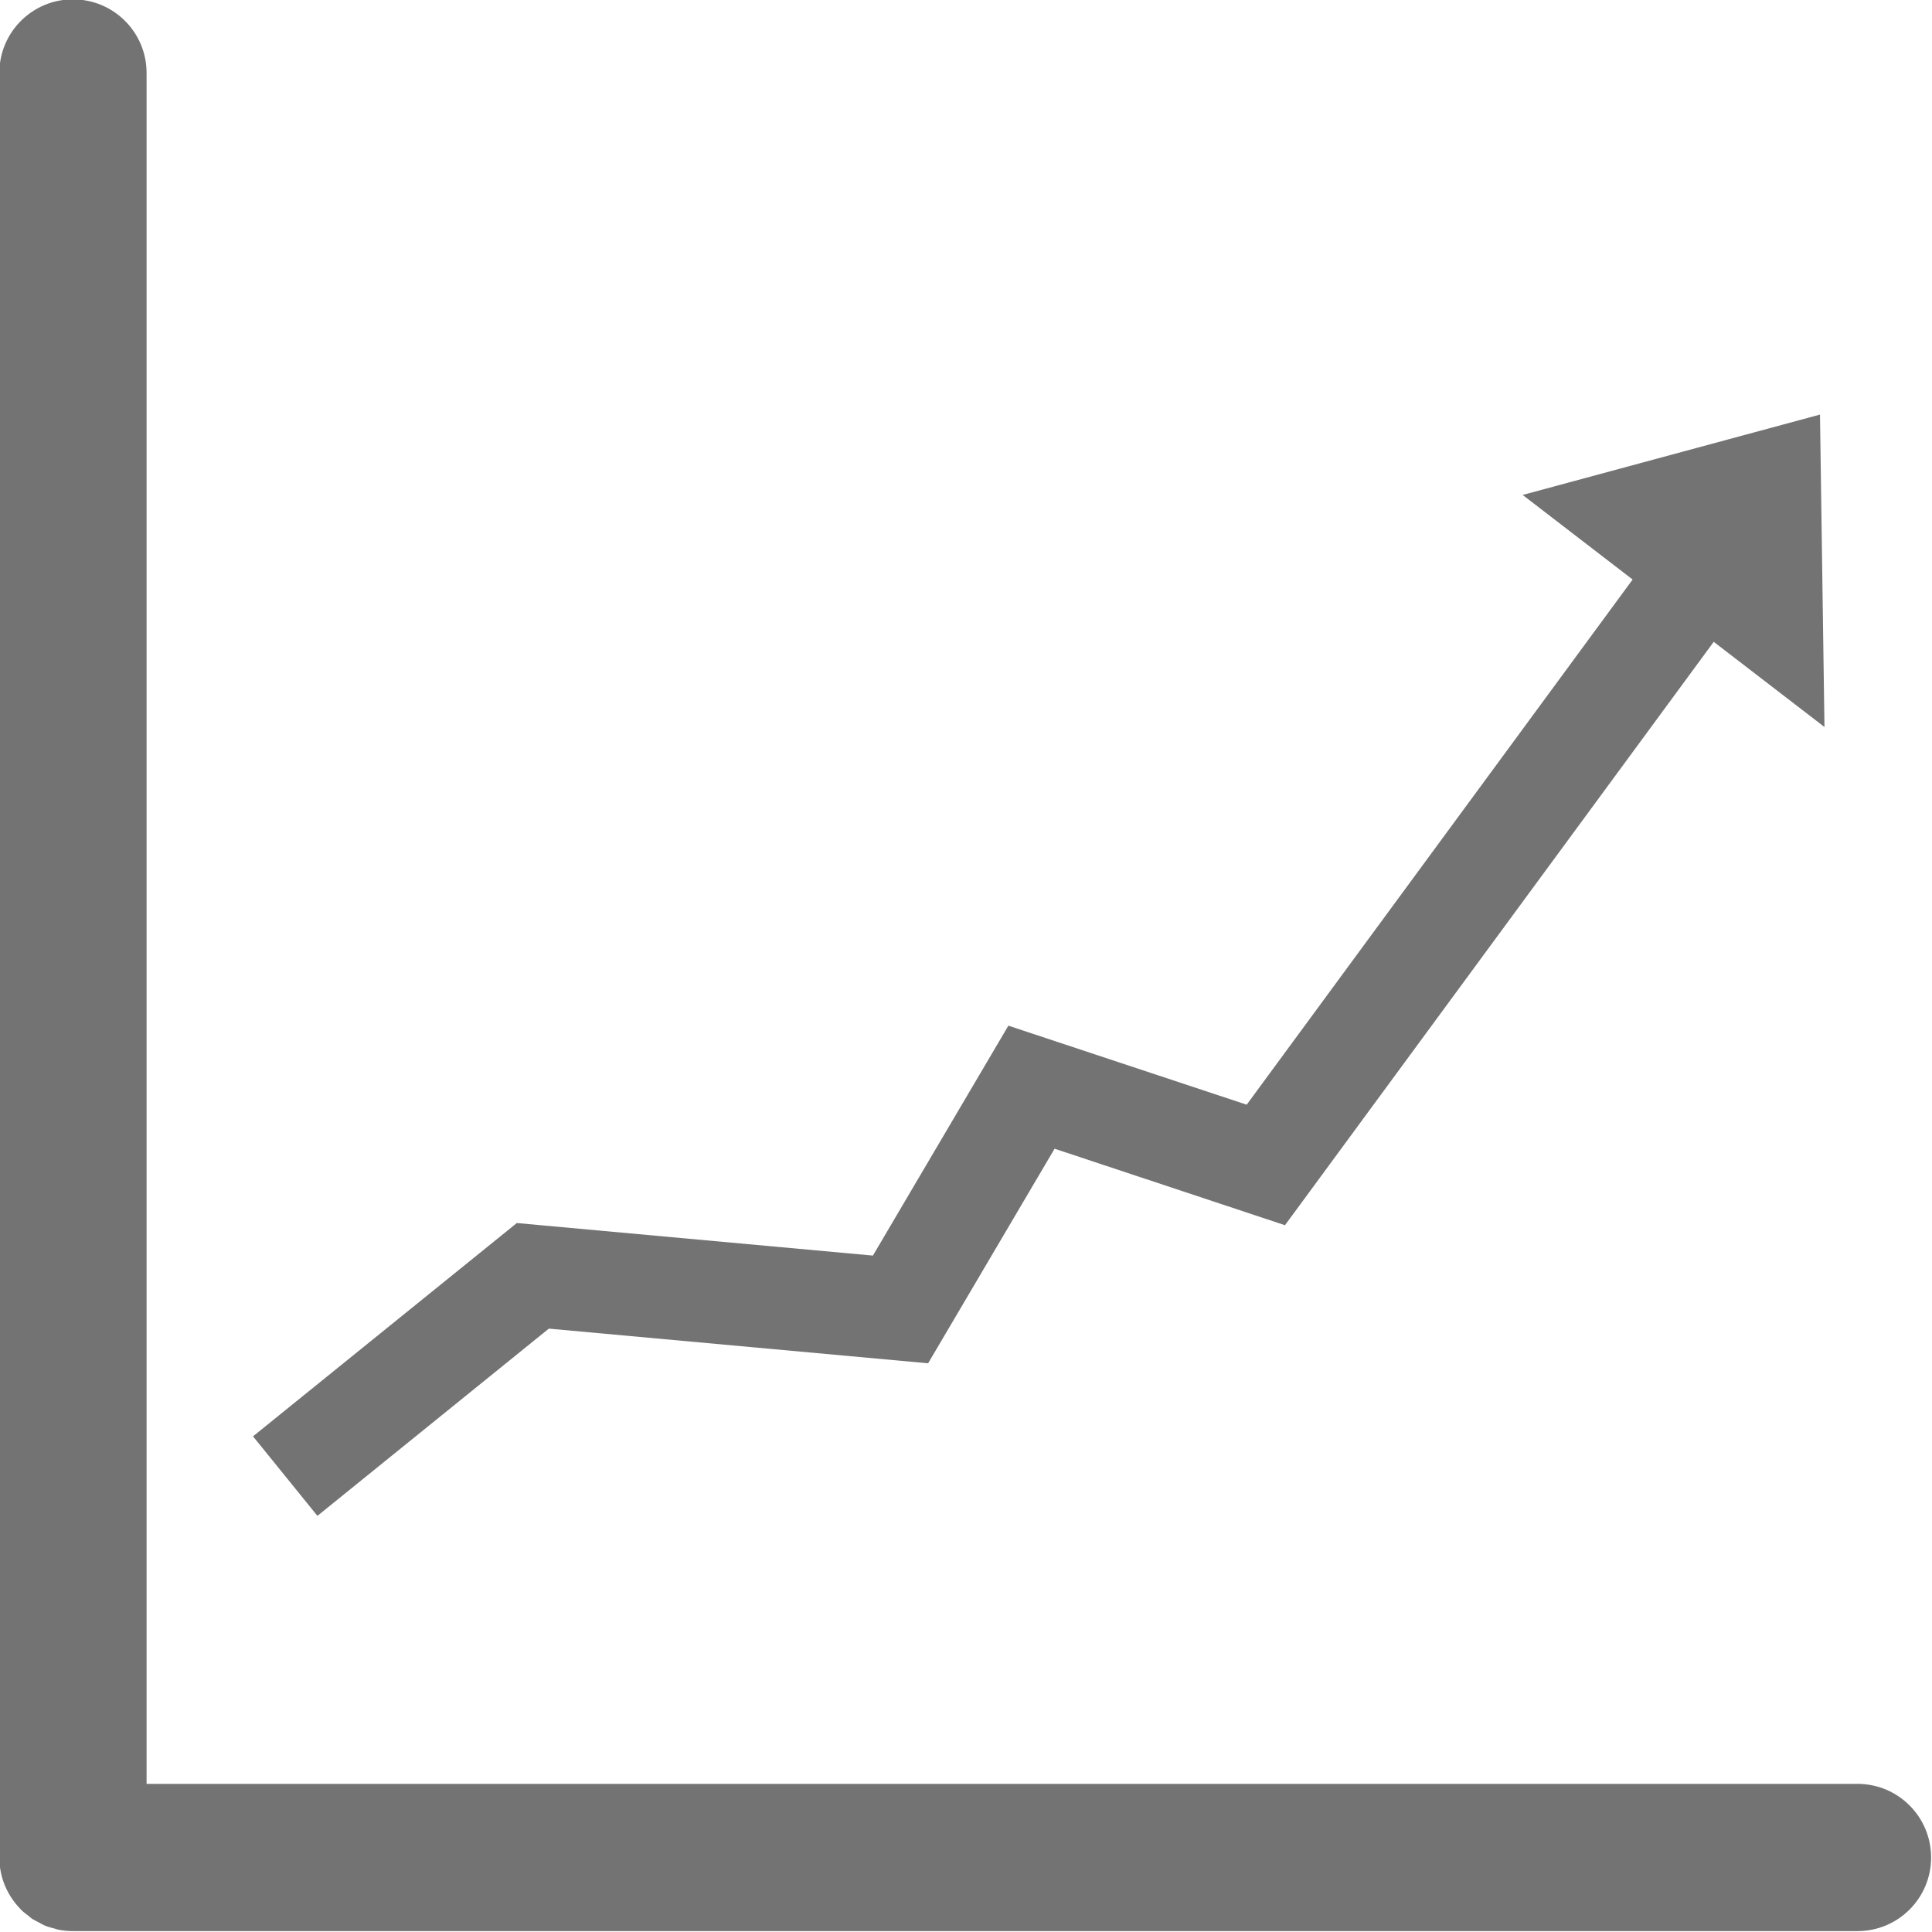 <?xml version="1.0" encoding="UTF-8" standalone="no"?><svg xmlns="http://www.w3.org/2000/svg" xmlns:xlink="http://www.w3.org/1999/xlink" fill="#000000" height="124.5" preserveAspectRatio="xMidYMid meet" version="1" viewBox="37.8 37.8 124.5 124.5" width="124.5" zoomAndPan="magnify"><g fill="#737373" id="change1_1"><path d="M 73.168 123.418 L 97.609 125.652 L 105.758 111.824 L 120.605 116.754 L 148.234 79.16 L 155.371 84.648 L 155.082 64.516 L 135.922 69.695 L 143.008 75.145 L 118.137 108.988 L 102.781 103.895 L 94.051 118.711 L 71.105 116.613 L 54.105 130.359 L 58.254 135.484 L 73.168 123.418" fill="inherit"/><path d="M 157.5 152.754 L 47.246 152.754 L 47.246 42.5 C 47.246 39.879 45.121 37.758 42.5 37.758 C 39.879 37.758 37.758 39.879 37.758 42.5 L 37.758 157.5 C 37.758 158.781 38.27 159.938 39.09 160.789 C 39.109 160.809 39.125 160.836 39.145 160.855 C 39.297 161.008 39.469 161.133 39.641 161.262 C 39.711 161.316 39.773 161.383 39.848 161.434 C 39.984 161.527 40.141 161.598 40.289 161.676 C 40.41 161.738 40.527 161.816 40.652 161.871 C 40.871 161.965 41.109 162.027 41.344 162.086 C 41.41 162.105 41.473 162.133 41.543 162.148 C 41.852 162.211 42.172 162.242 42.5 162.242 L 157.5 162.242 C 160.121 162.242 162.242 160.121 162.242 157.5 C 162.242 154.879 160.121 152.754 157.5 152.754" fill="inherit"/></g></svg>